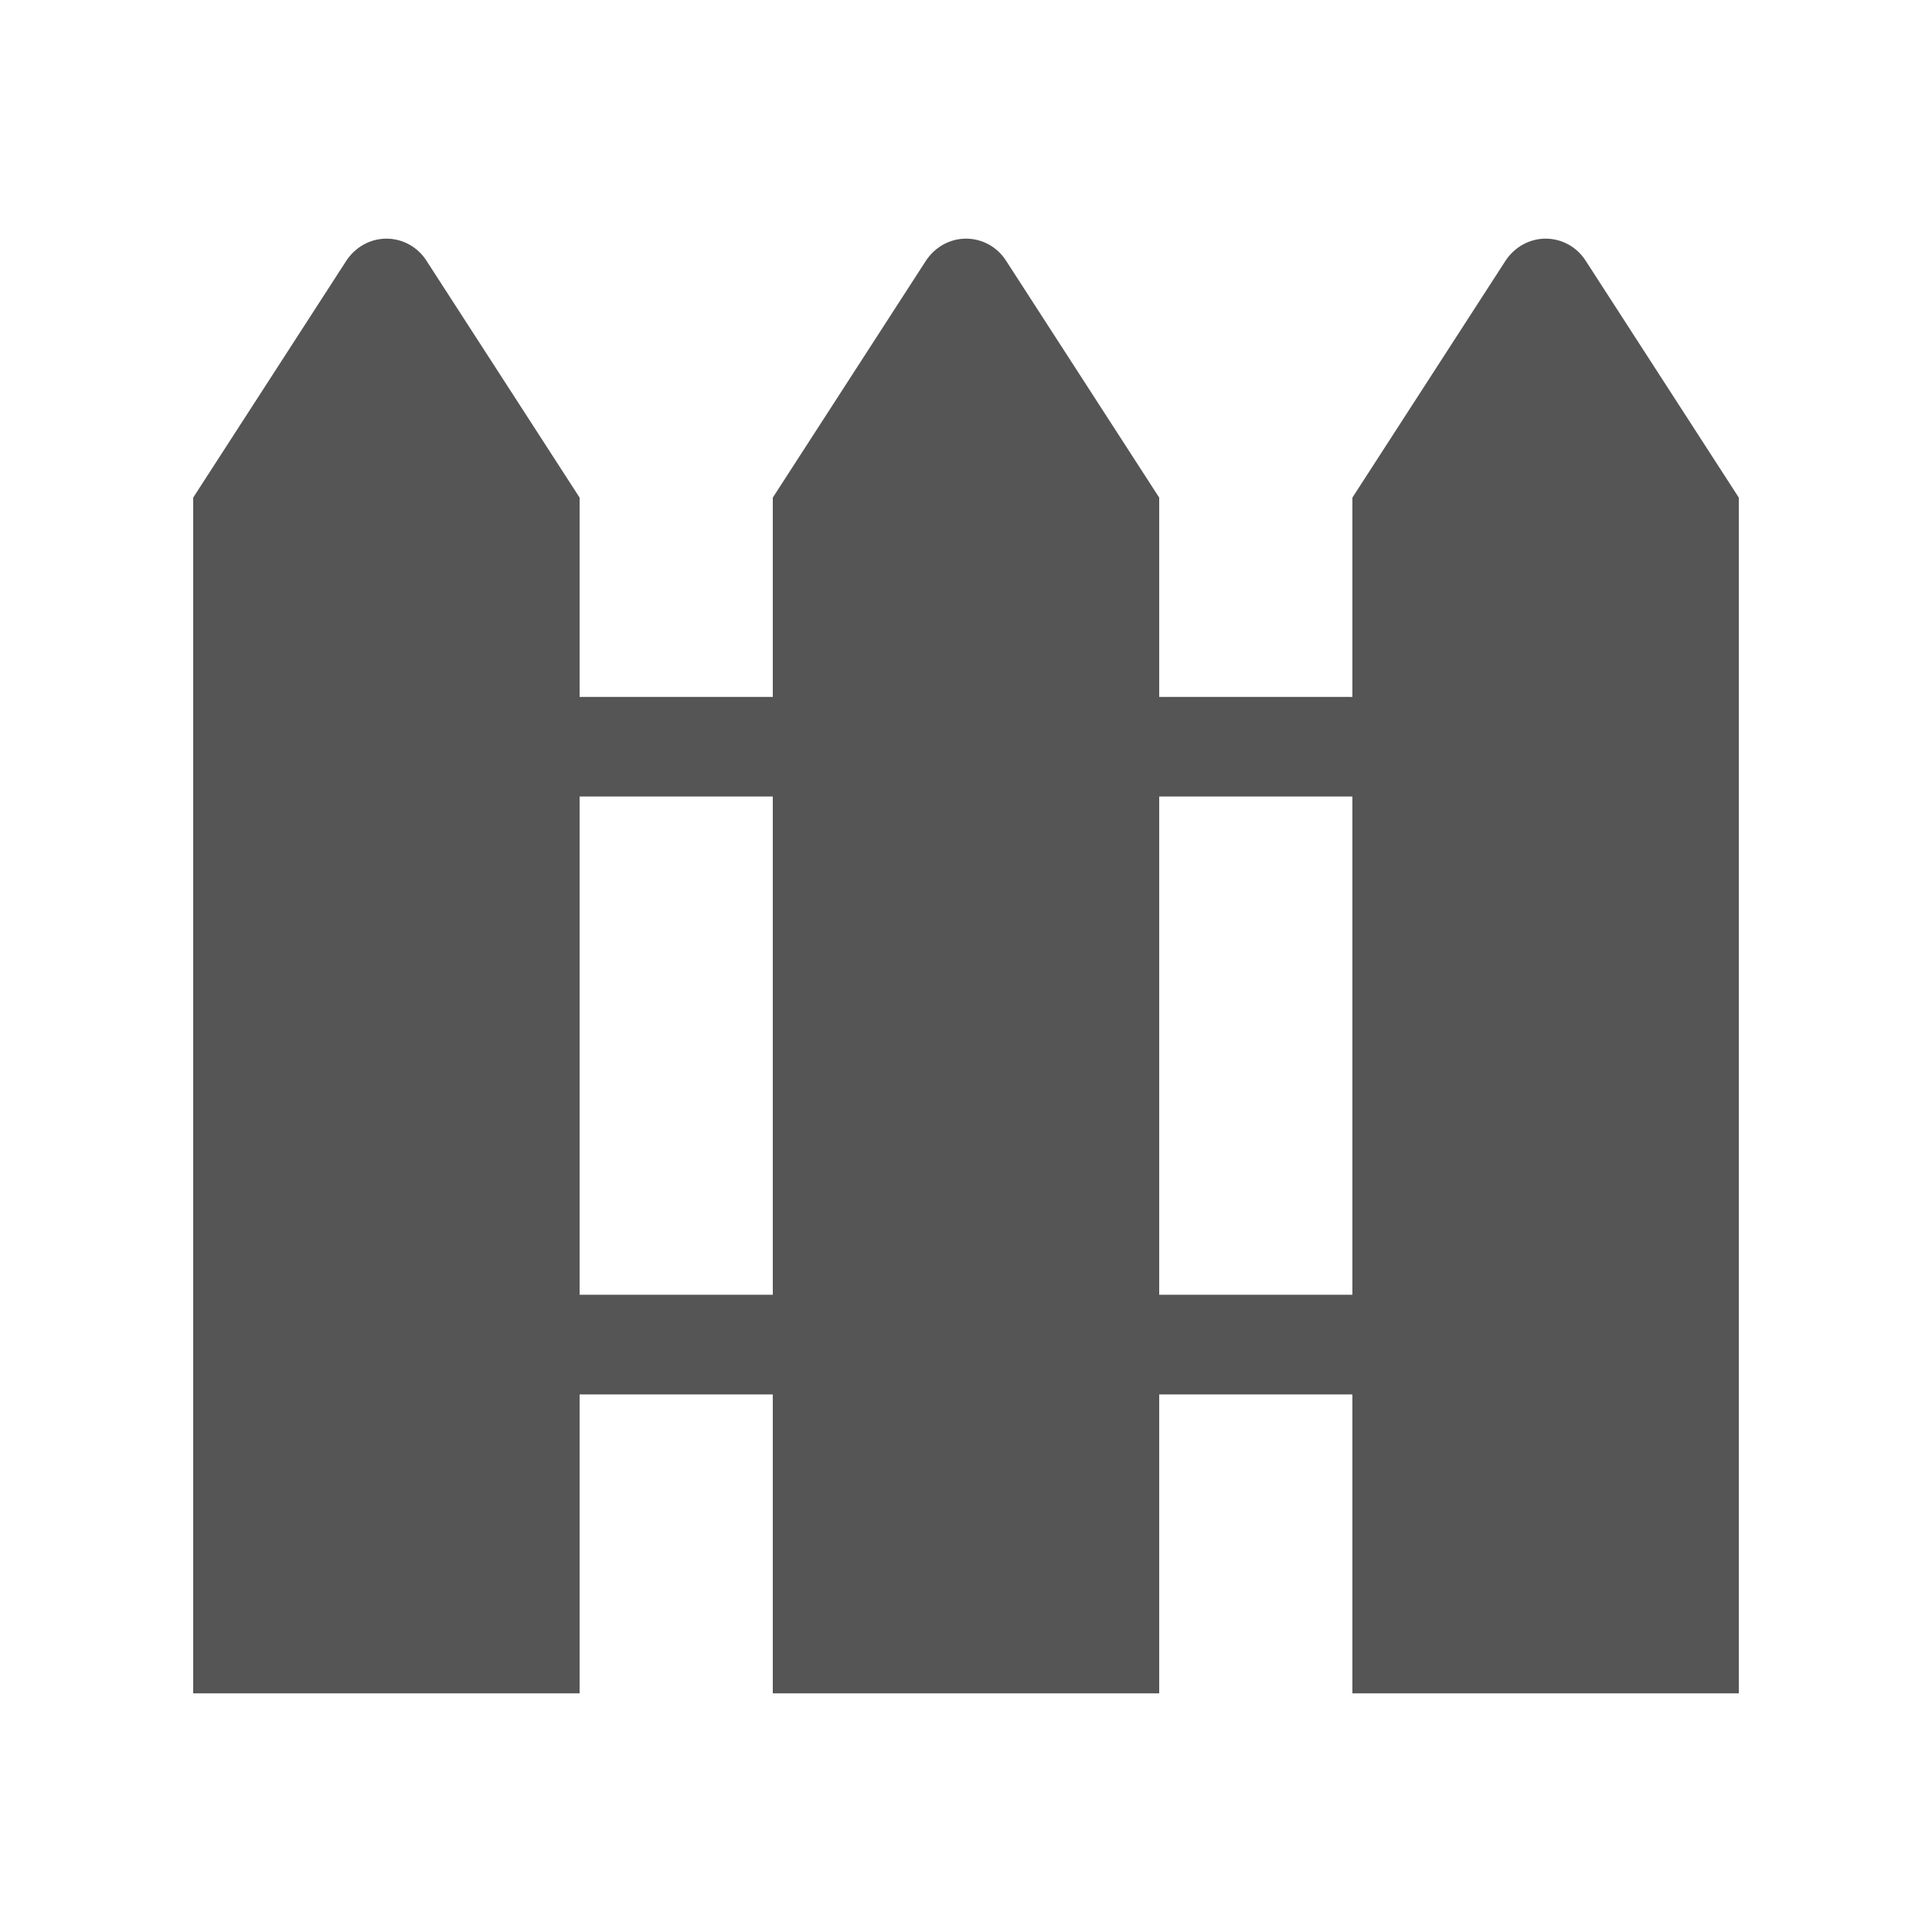 <svg width="25" height="25" viewBox="0 0 25 25" fill="none" xmlns="http://www.w3.org/2000/svg">
<path d="M20.52 3.376C20.405 3.195 20.21 3.088 20 3.088C19.793 3.088 19.598 3.195 19.48 3.376L17.5 6.439V9.018H15V6.439L13.02 3.376C12.905 3.195 12.71 3.088 12.5 3.088C12.293 3.088 12.098 3.195 11.98 3.376L10 6.439V9.018H7.5V6.439L5.52 3.376C5.405 3.195 5.21 3.088 5 3.088C4.793 3.088 4.598 3.195 4.48 3.376L2.5 6.439V21.912H7.5V18.044H10V21.912H15V18.044H17.5V21.912H22.5V6.439L20.52 3.376ZM7.5 10.307H10V16.754H7.5V10.307ZM15 10.307H17.5V16.754H15V10.307Z" fill="#555555"/>
</svg>
